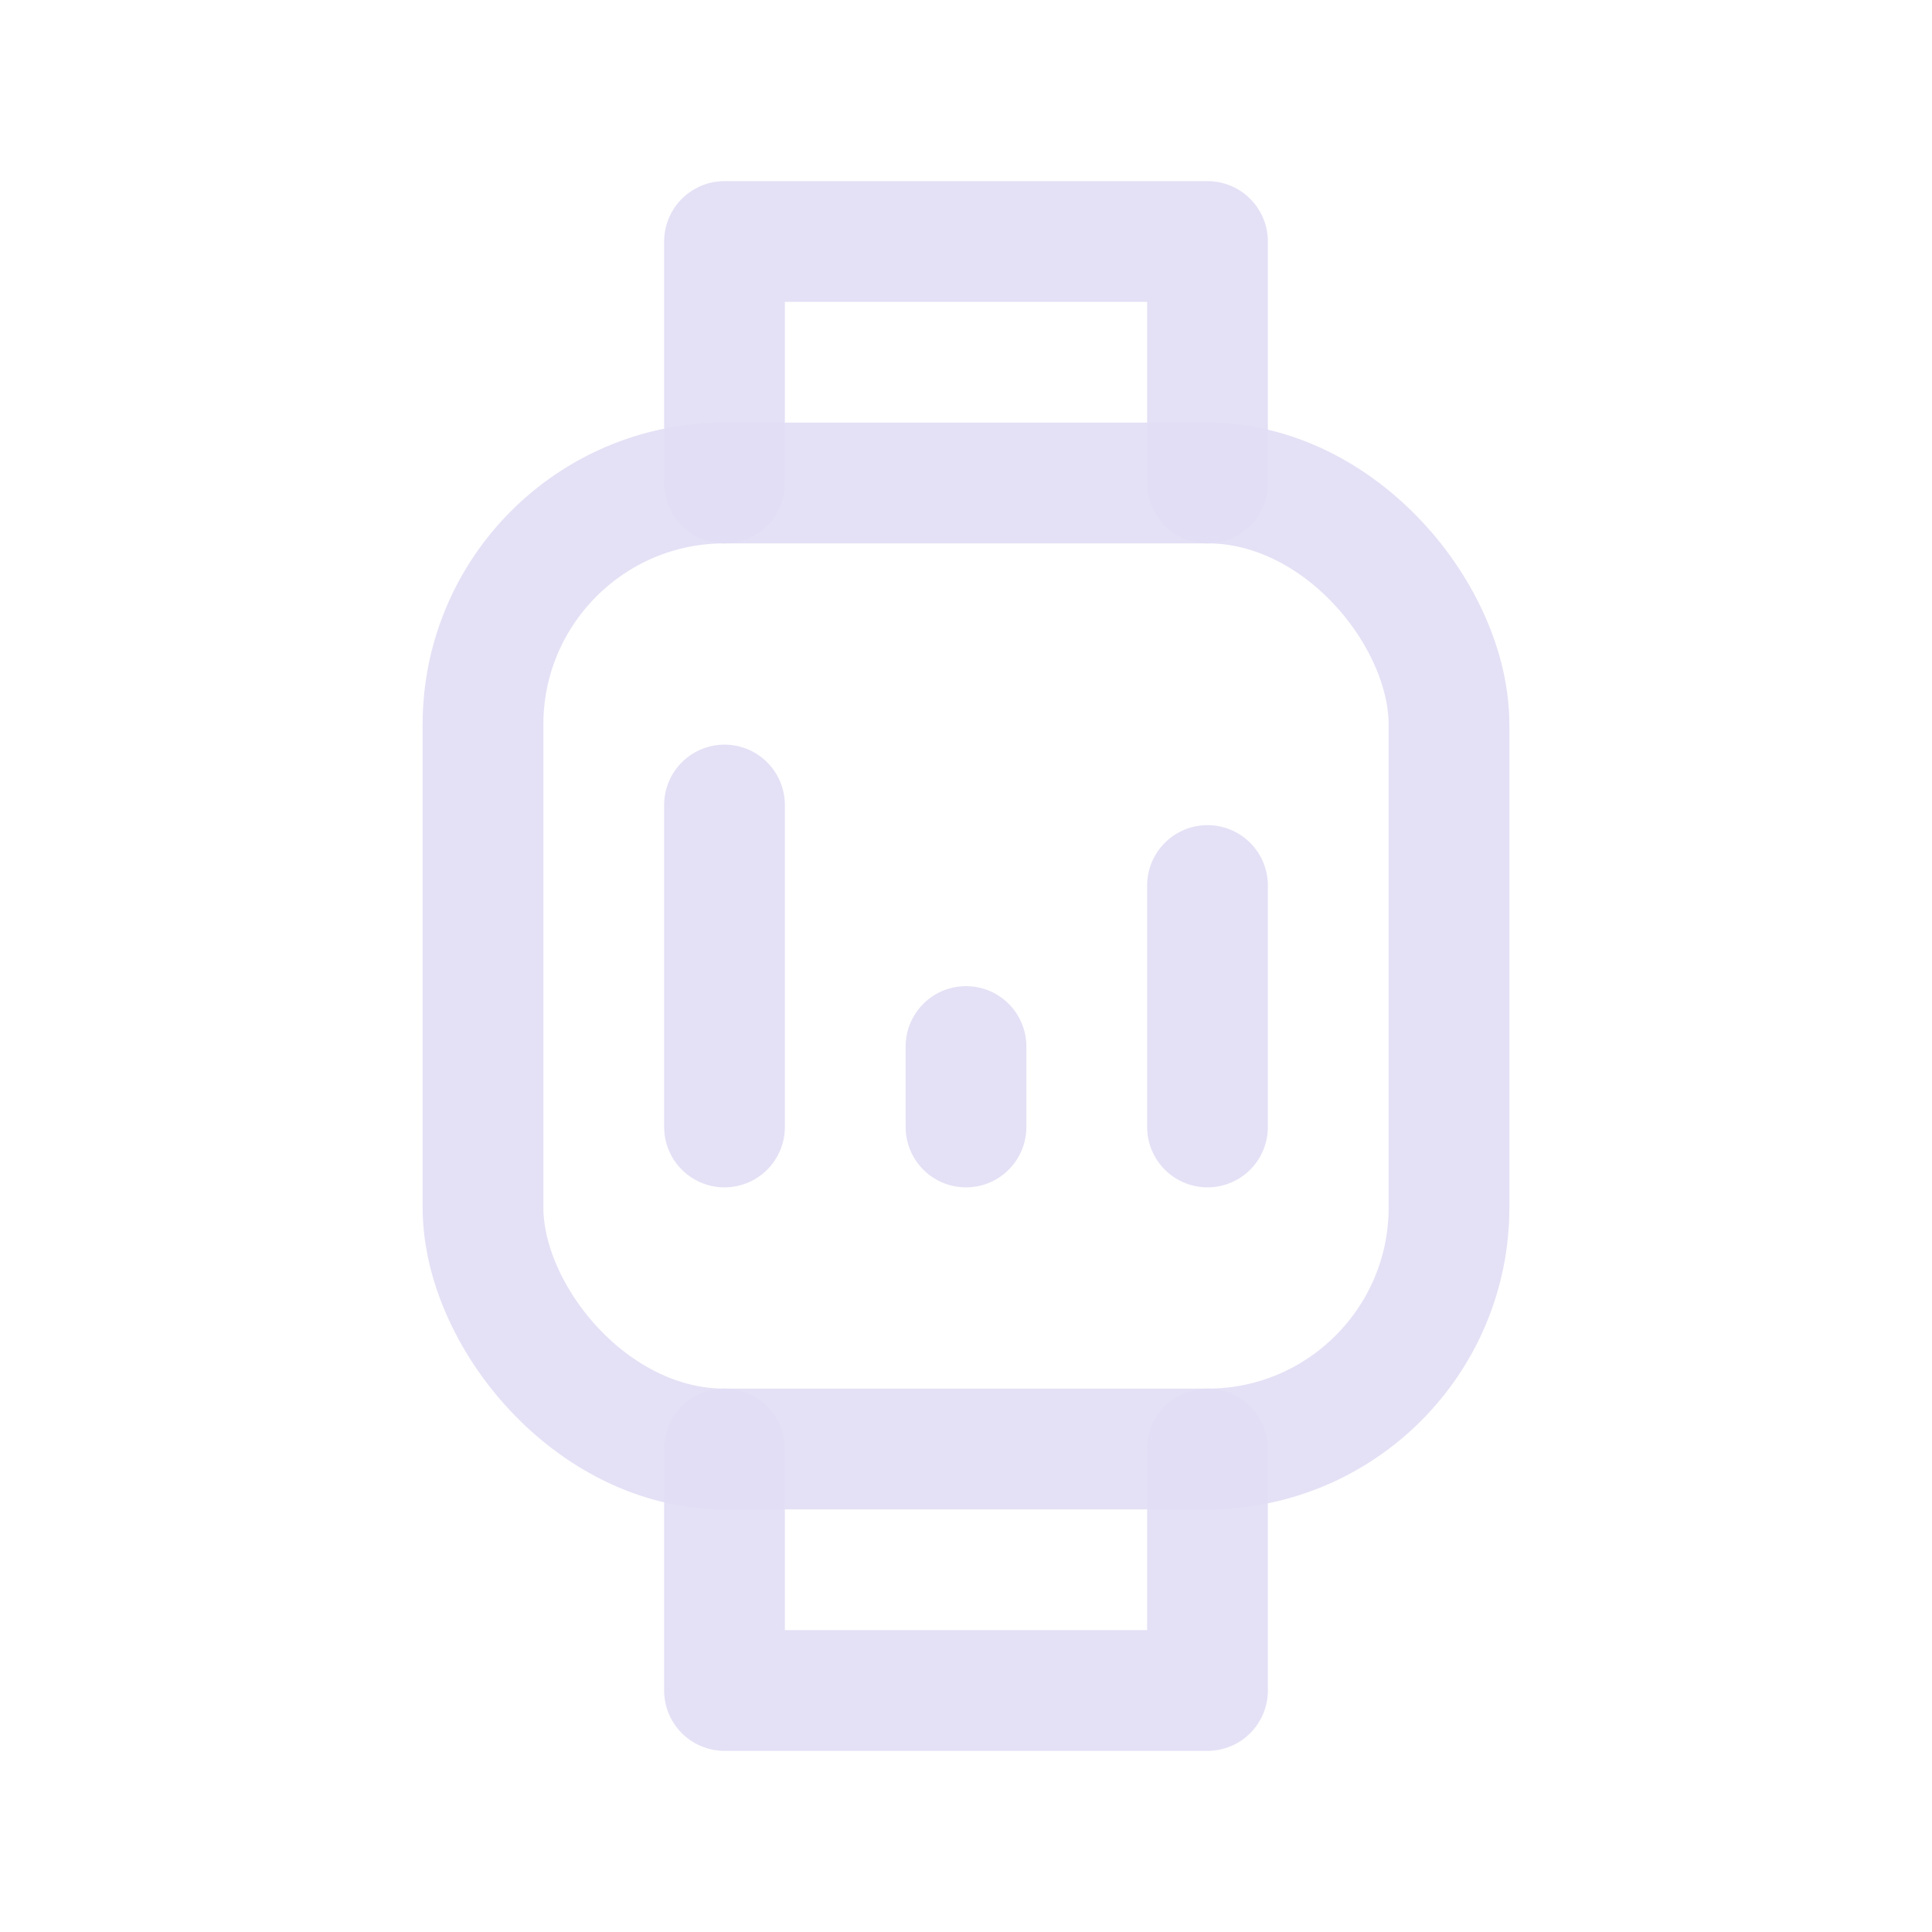 <svg width="24" height="24" viewBox="0 0 24 24" fill="none" xmlns="http://www.w3.org/2000/svg">
<rect x="6" y="6" width="12" height="12" rx="3" stroke="#E1DEF5" stroke-opacity="0.9" stroke-width="1.5" stroke-linecap="round" stroke-linejoin="round"/>
<path d="M9 18V21H15V18" stroke="#E1DEF5" stroke-opacity="0.9" stroke-width="1.5" stroke-linecap="round" stroke-linejoin="round"/>
<path d="M9 6V3H15V6" stroke="#E1DEF5" stroke-opacity="0.9" stroke-width="1.5" stroke-linecap="round" stroke-linejoin="round"/>
<path d="M9 14V10" stroke="#E1DEF5" stroke-opacity="0.9" stroke-width="1.5" stroke-linecap="round" stroke-linejoin="round"/>
<path d="M12 14V13" stroke="#E1DEF5" stroke-opacity="0.9" stroke-width="1.5" stroke-linecap="round" stroke-linejoin="round"/>
<path d="M15 14V11" stroke="#E1DEF5" stroke-opacity="0.9" stroke-width="1.5" stroke-linecap="round" stroke-linejoin="round"/>
</svg>
